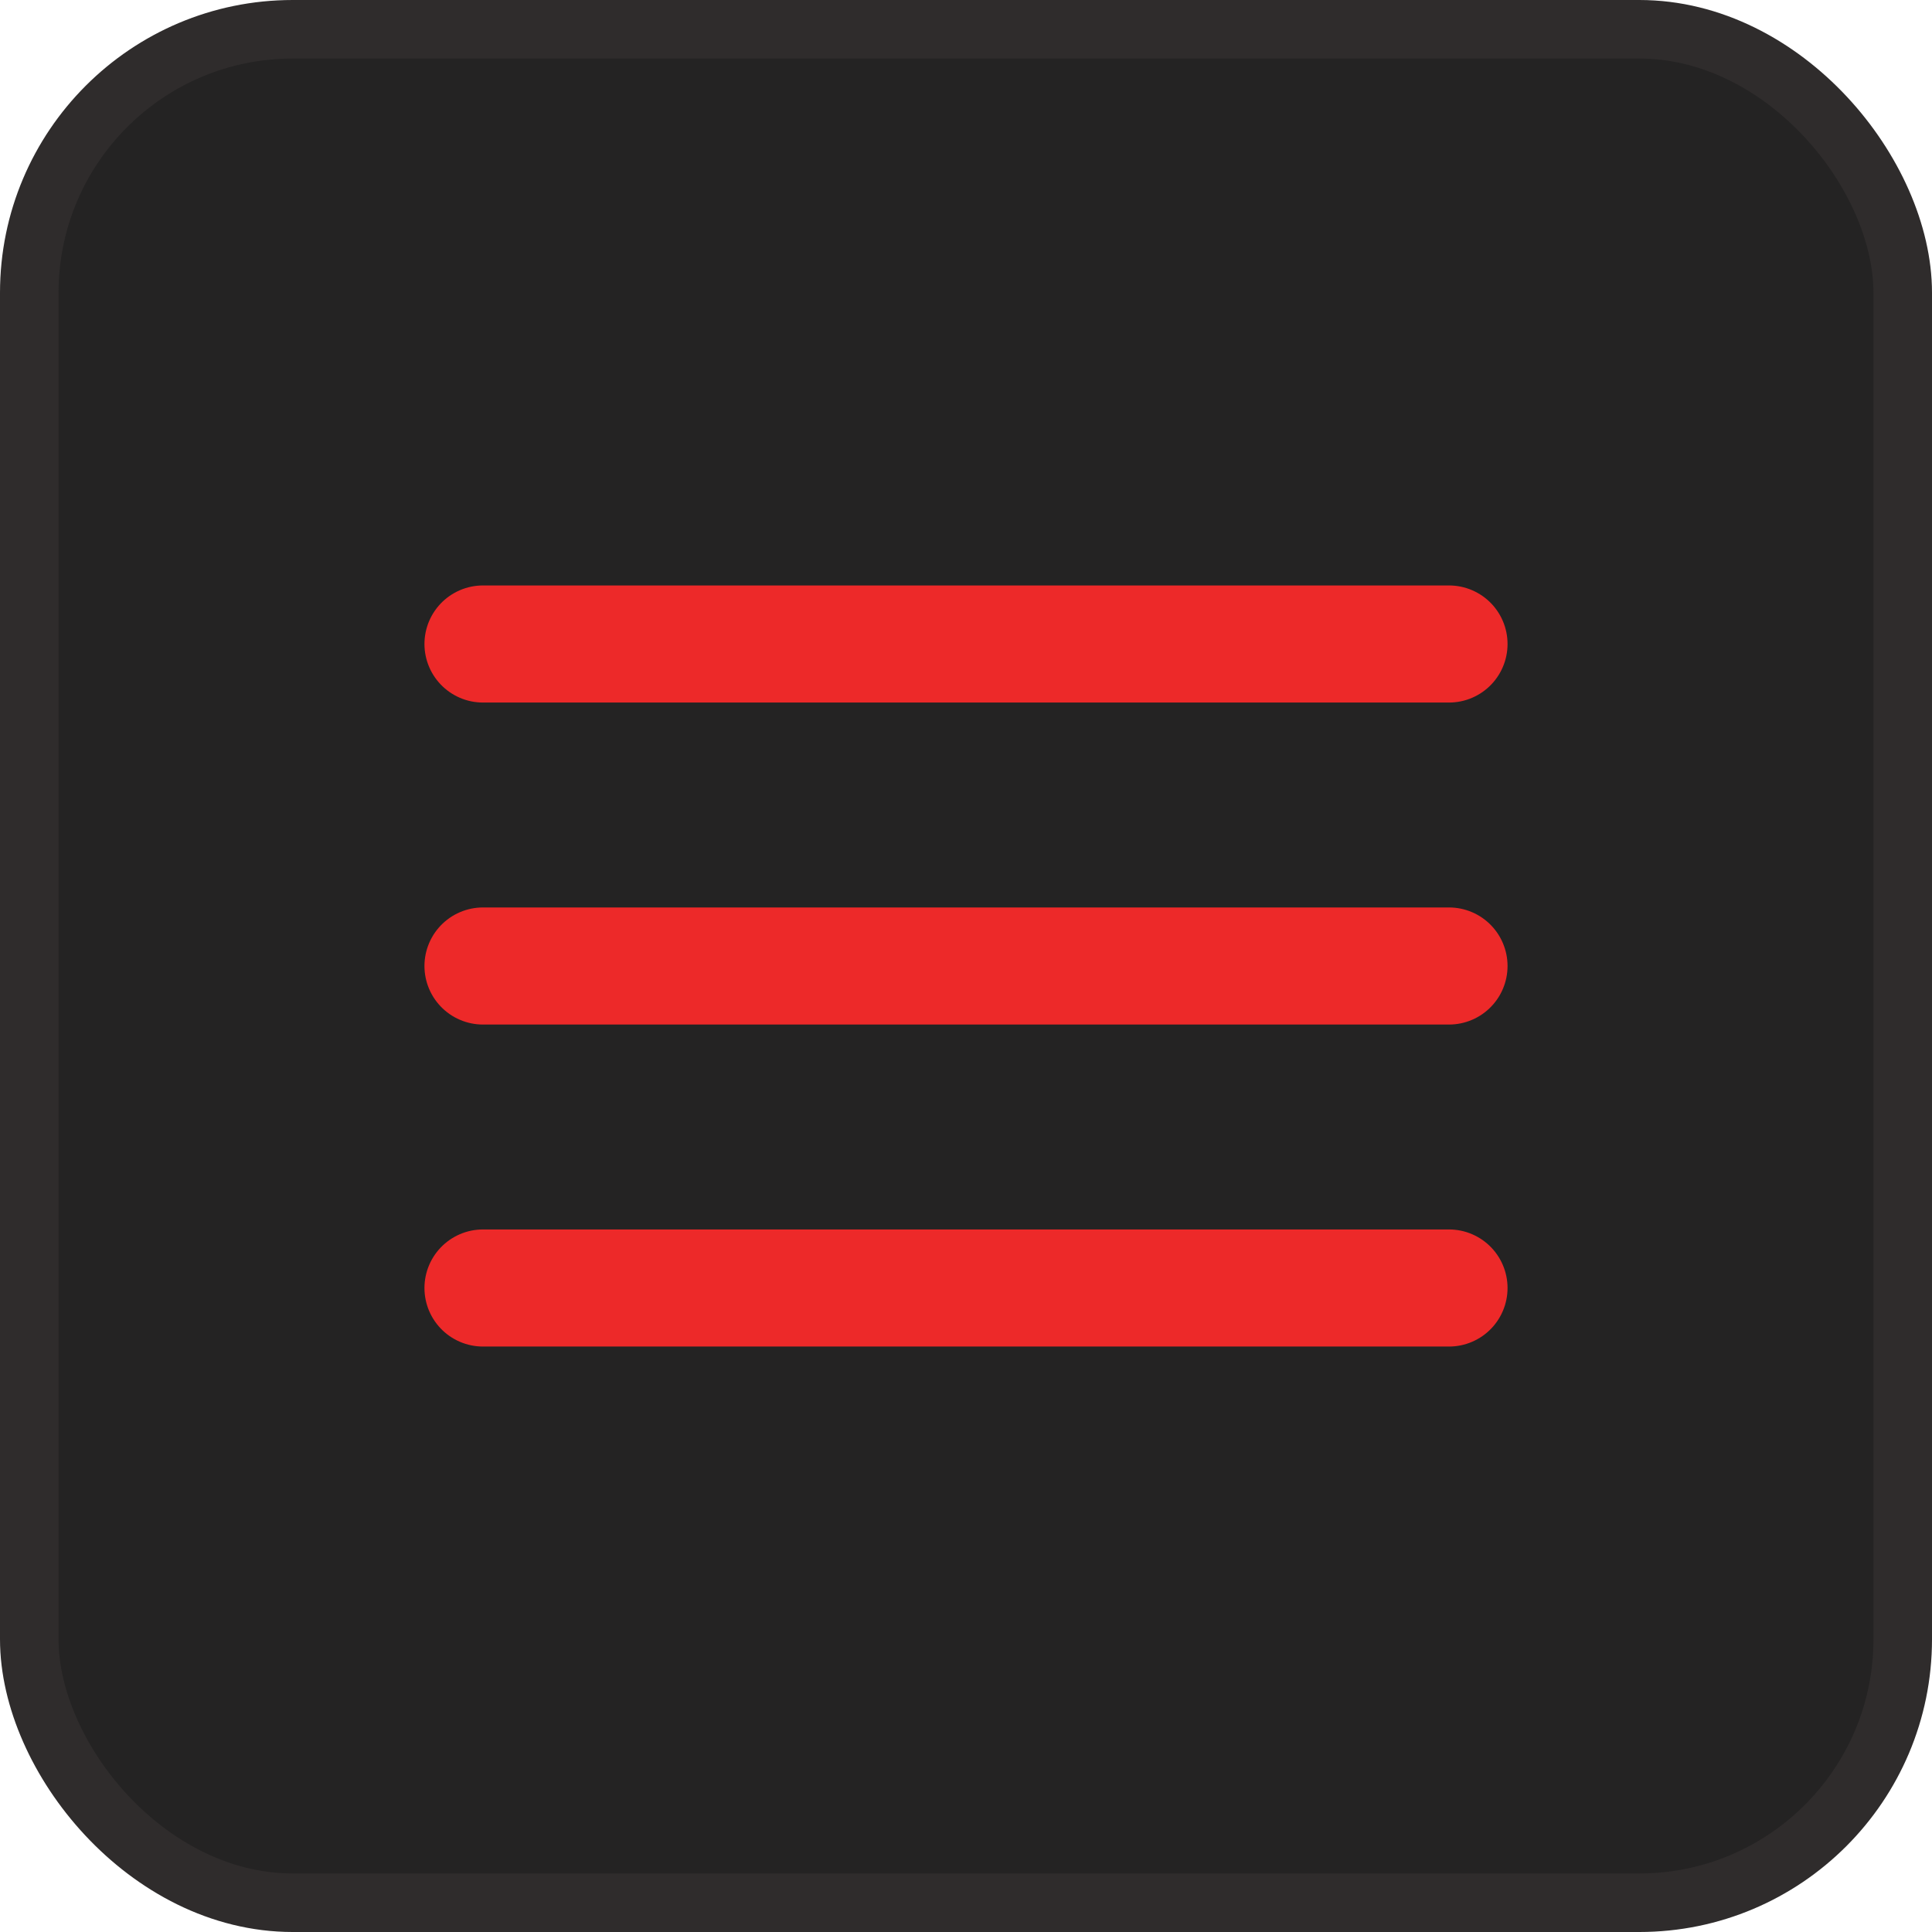 <svg width="33" height="33" viewBox="0 0 33 33" fill="none" xmlns="http://www.w3.org/2000/svg">
<rect x="0.5" y="0.5" width="32" height="32" rx="4.5" fill="#242323"/>
<rect x="0.5" y="0.5" width="32" height="32" rx="4.5" stroke="#2F2C2C"/>
<path d="M8.25 11H24.75M8.25 16.5H24.75M8.25 22H24.75" stroke="#ED2929" stroke-width="2" stroke-linecap="round" stroke-linejoin="round"/>
</svg>

